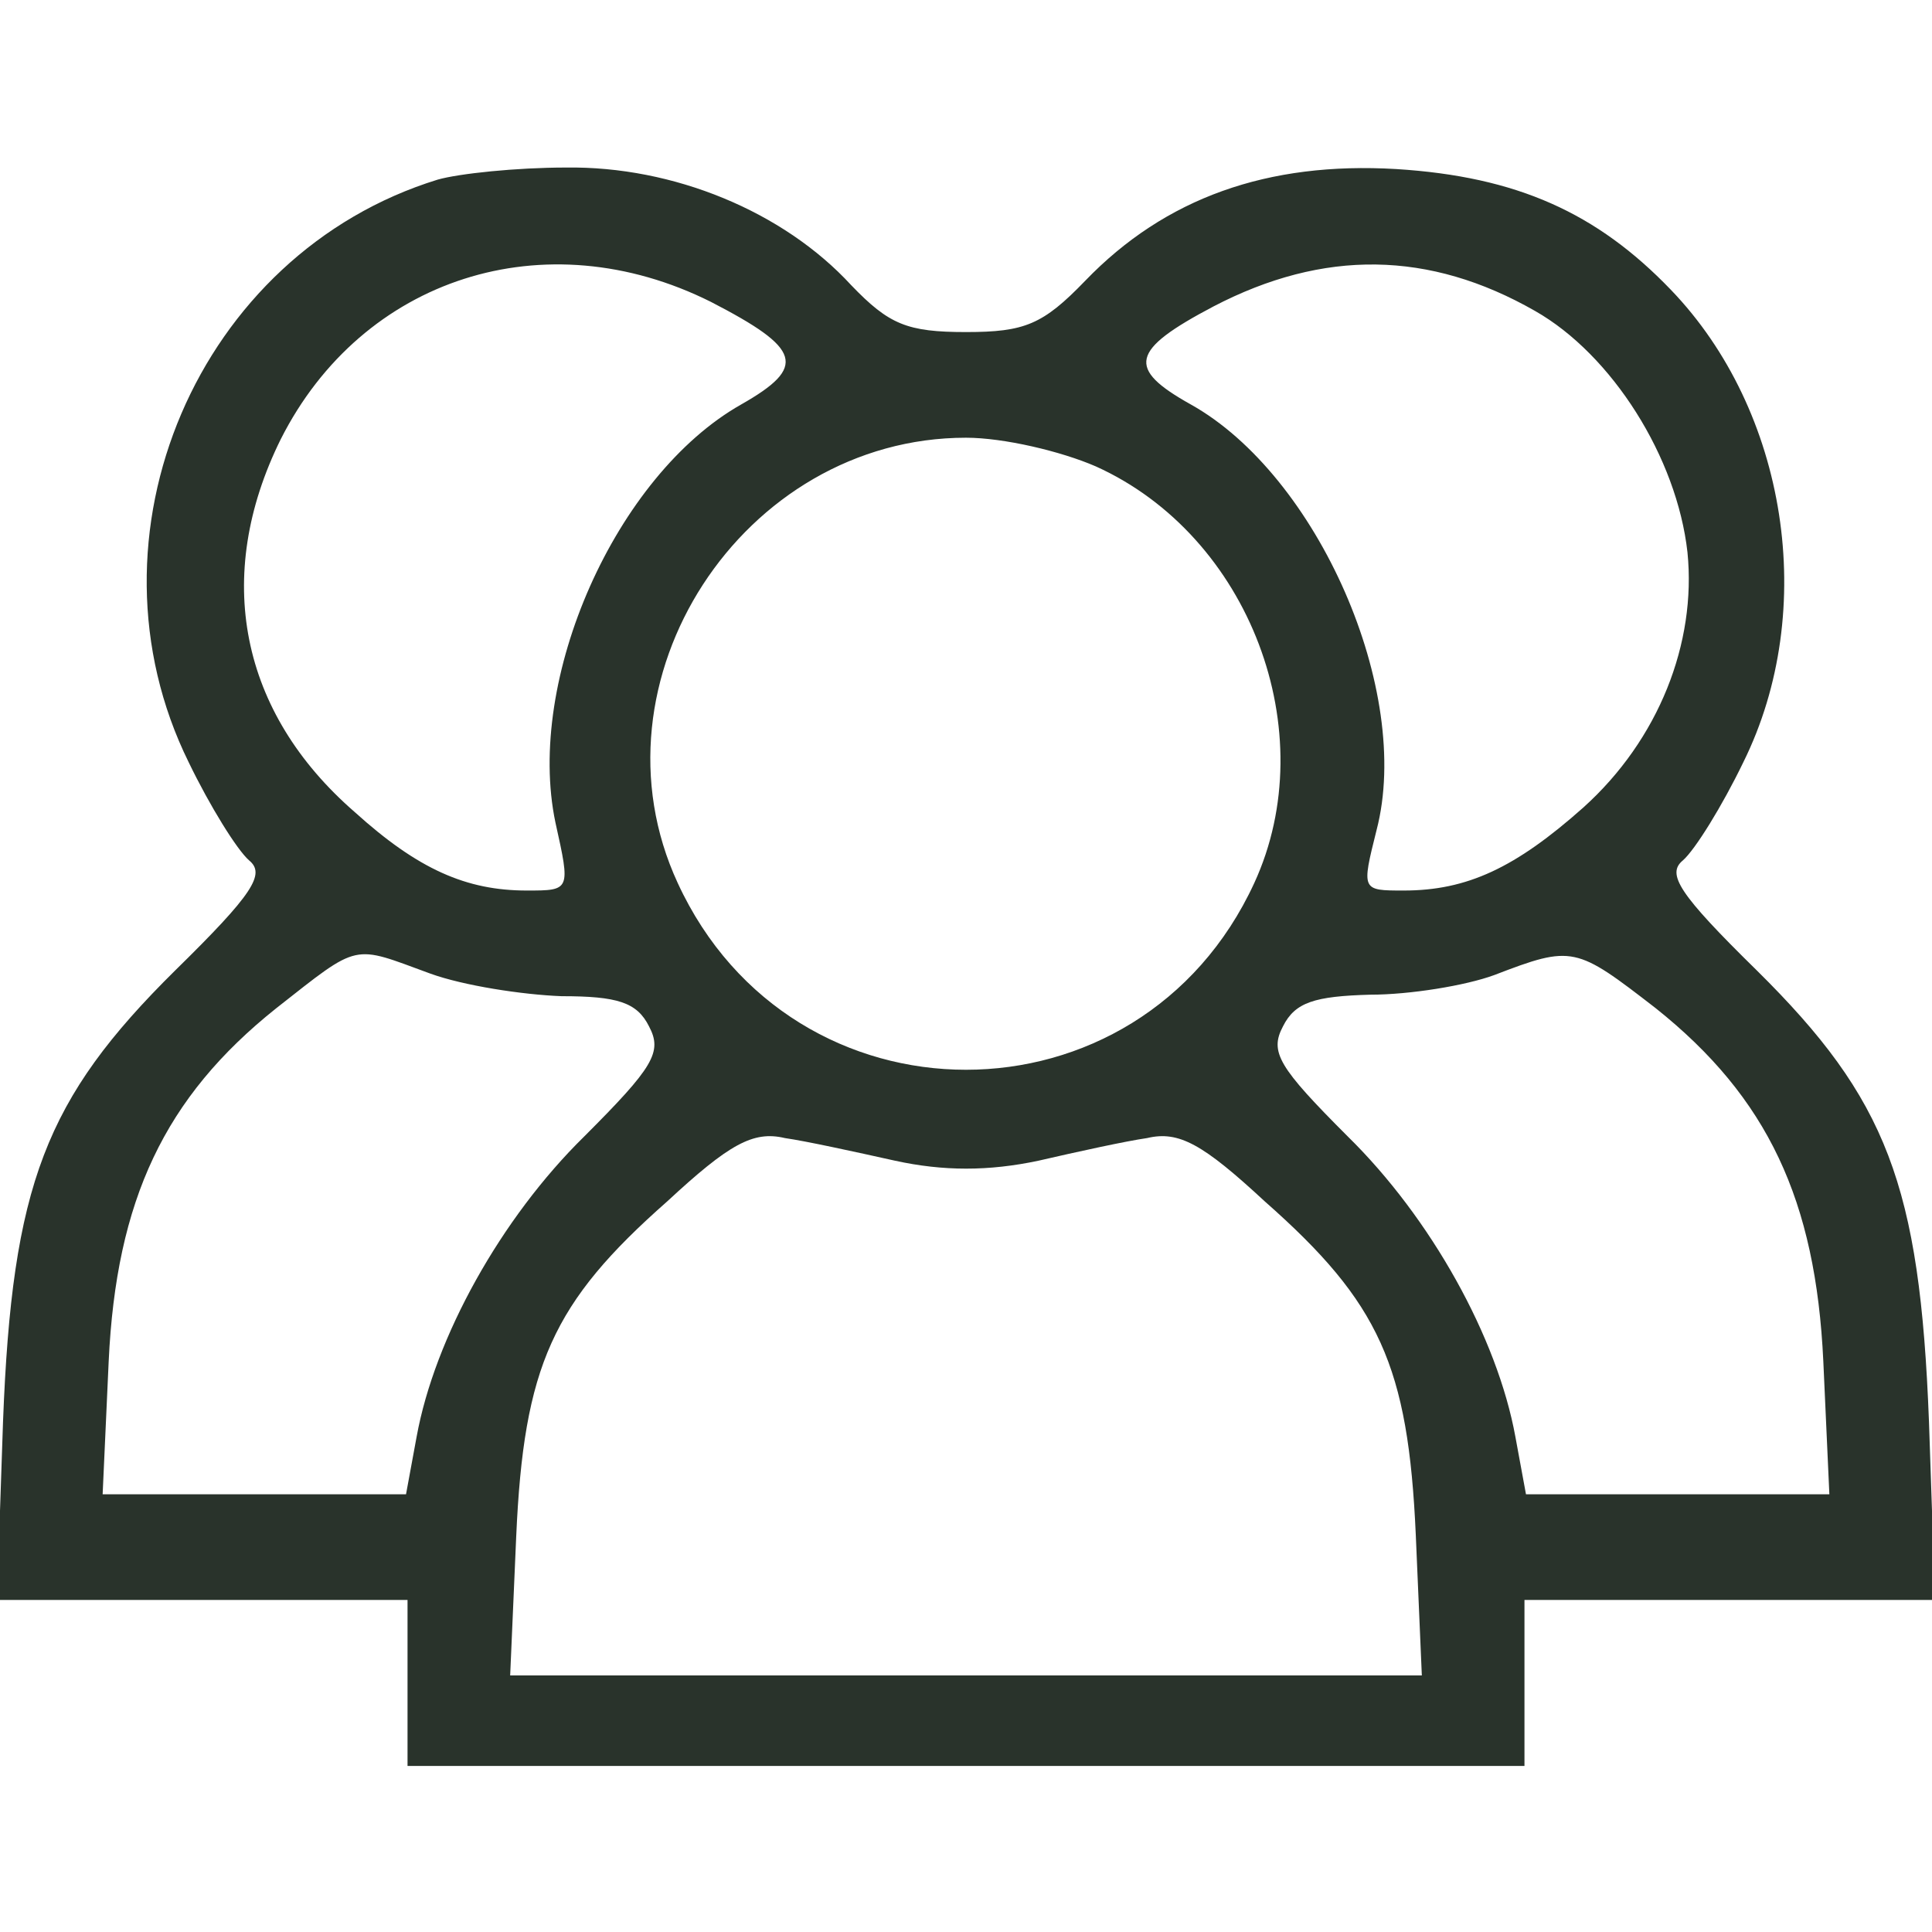 <svg xmlns="http://www.w3.org/2000/svg" width="170.667" height="170.667" version="1.0" viewBox="0 0 128 128"><path fill="#29332b" d="M29 11.9C13.1 16.8 5.1 35.5 12.5 50.5c1.4 2.9 3.2 5.8 4 6.5 1.1.9.3 2.2-4.9 7.3C3 72.8.8 78.5.2 94.2L-.2 106H27v11h74v-11h27.2l-.4-11.8c-.6-15.7-2.8-21.4-11.4-29.9-5.2-5.1-6-6.4-4.9-7.3.8-.7 2.6-3.6 4-6.5 5-10.1 2.9-23.3-4.8-31.3-4.9-5.1-10.2-7.5-18.2-8-8.5-.5-15.3 1.9-20.6 7.4-2.8 2.9-4 3.4-7.9 3.4-3.9 0-5.1-.5-7.6-3.1-4.5-4.9-11.8-7.9-18.9-7.8-3.3 0-7.1.4-8.5.8zM47.1 20c6 3.1 6.4 4.3 2 6.8-8.3 4.7-14.3 18.2-12.3 27.7 1 4.5 1 4.5-1.9 4.5-4 0-7.2-1.4-11.4-5.2-7.6-6.6-9.4-15.6-4.9-24.7C24 18.4 36.1 14.5 47.1 20zm54.6.6c5.1 2.9 9.4 9.7 10.1 16 .6 6-1.9 12.4-6.9 16.9-4.5 4-7.7 5.5-11.9 5.5-2.8 0-2.8 0-1.8-4 2.4-9.2-3.9-23.5-12.3-28.2-4.3-2.4-4-3.6 1.5-6.5 7.3-3.8 14.3-3.7 21.3.3zM72.6 30.9c10.2 4.6 15.1 17.6 10.5 27.6-7.6 16.5-30.6 16.5-38.2 0C38.7 45.1 49.2 29 64 29c2.5 0 6.3.9 8.6 1.9zM28.5 64.5c2.2.8 6.1 1.4 8.7 1.5 3.7 0 5 .4 5.8 2 .9 1.7.3 2.7-4.3 7.3-5.5 5.4-9.9 13.3-11.1 19.9l-.7 3.8H6.8l.4-8.8c.5-10.7 3.7-17.5 11.1-23.4 5.6-4.4 5-4.2 10.2-2.3zm81.2 2.3c7.4 5.9 10.6 12.7 11.1 23.4l.4 8.8h-20.1l-.7-3.8c-1.2-6.6-5.6-14.5-11.1-19.9-4.6-4.6-5.2-5.6-4.3-7.3.8-1.6 2.1-2 5.8-2.1 2.6 0 6.3-.6 8.2-1.3 5.2-2 5.4-1.9 10.7 2.2zM59.3 76.9c3.2.7 6.2.7 9.5 0 2.6-.6 5.8-1.3 7.2-1.5 2.1-.5 3.7.4 7.8 4.2 7.6 6.7 9.5 10.9 10 22.1l.4 9.3H33.8l.4-9.2c.5-11.3 2.4-15.5 10-22.2 4.1-3.8 5.7-4.7 7.8-4.2 1.4.2 4.6.9 7.3 1.5z"/></svg>